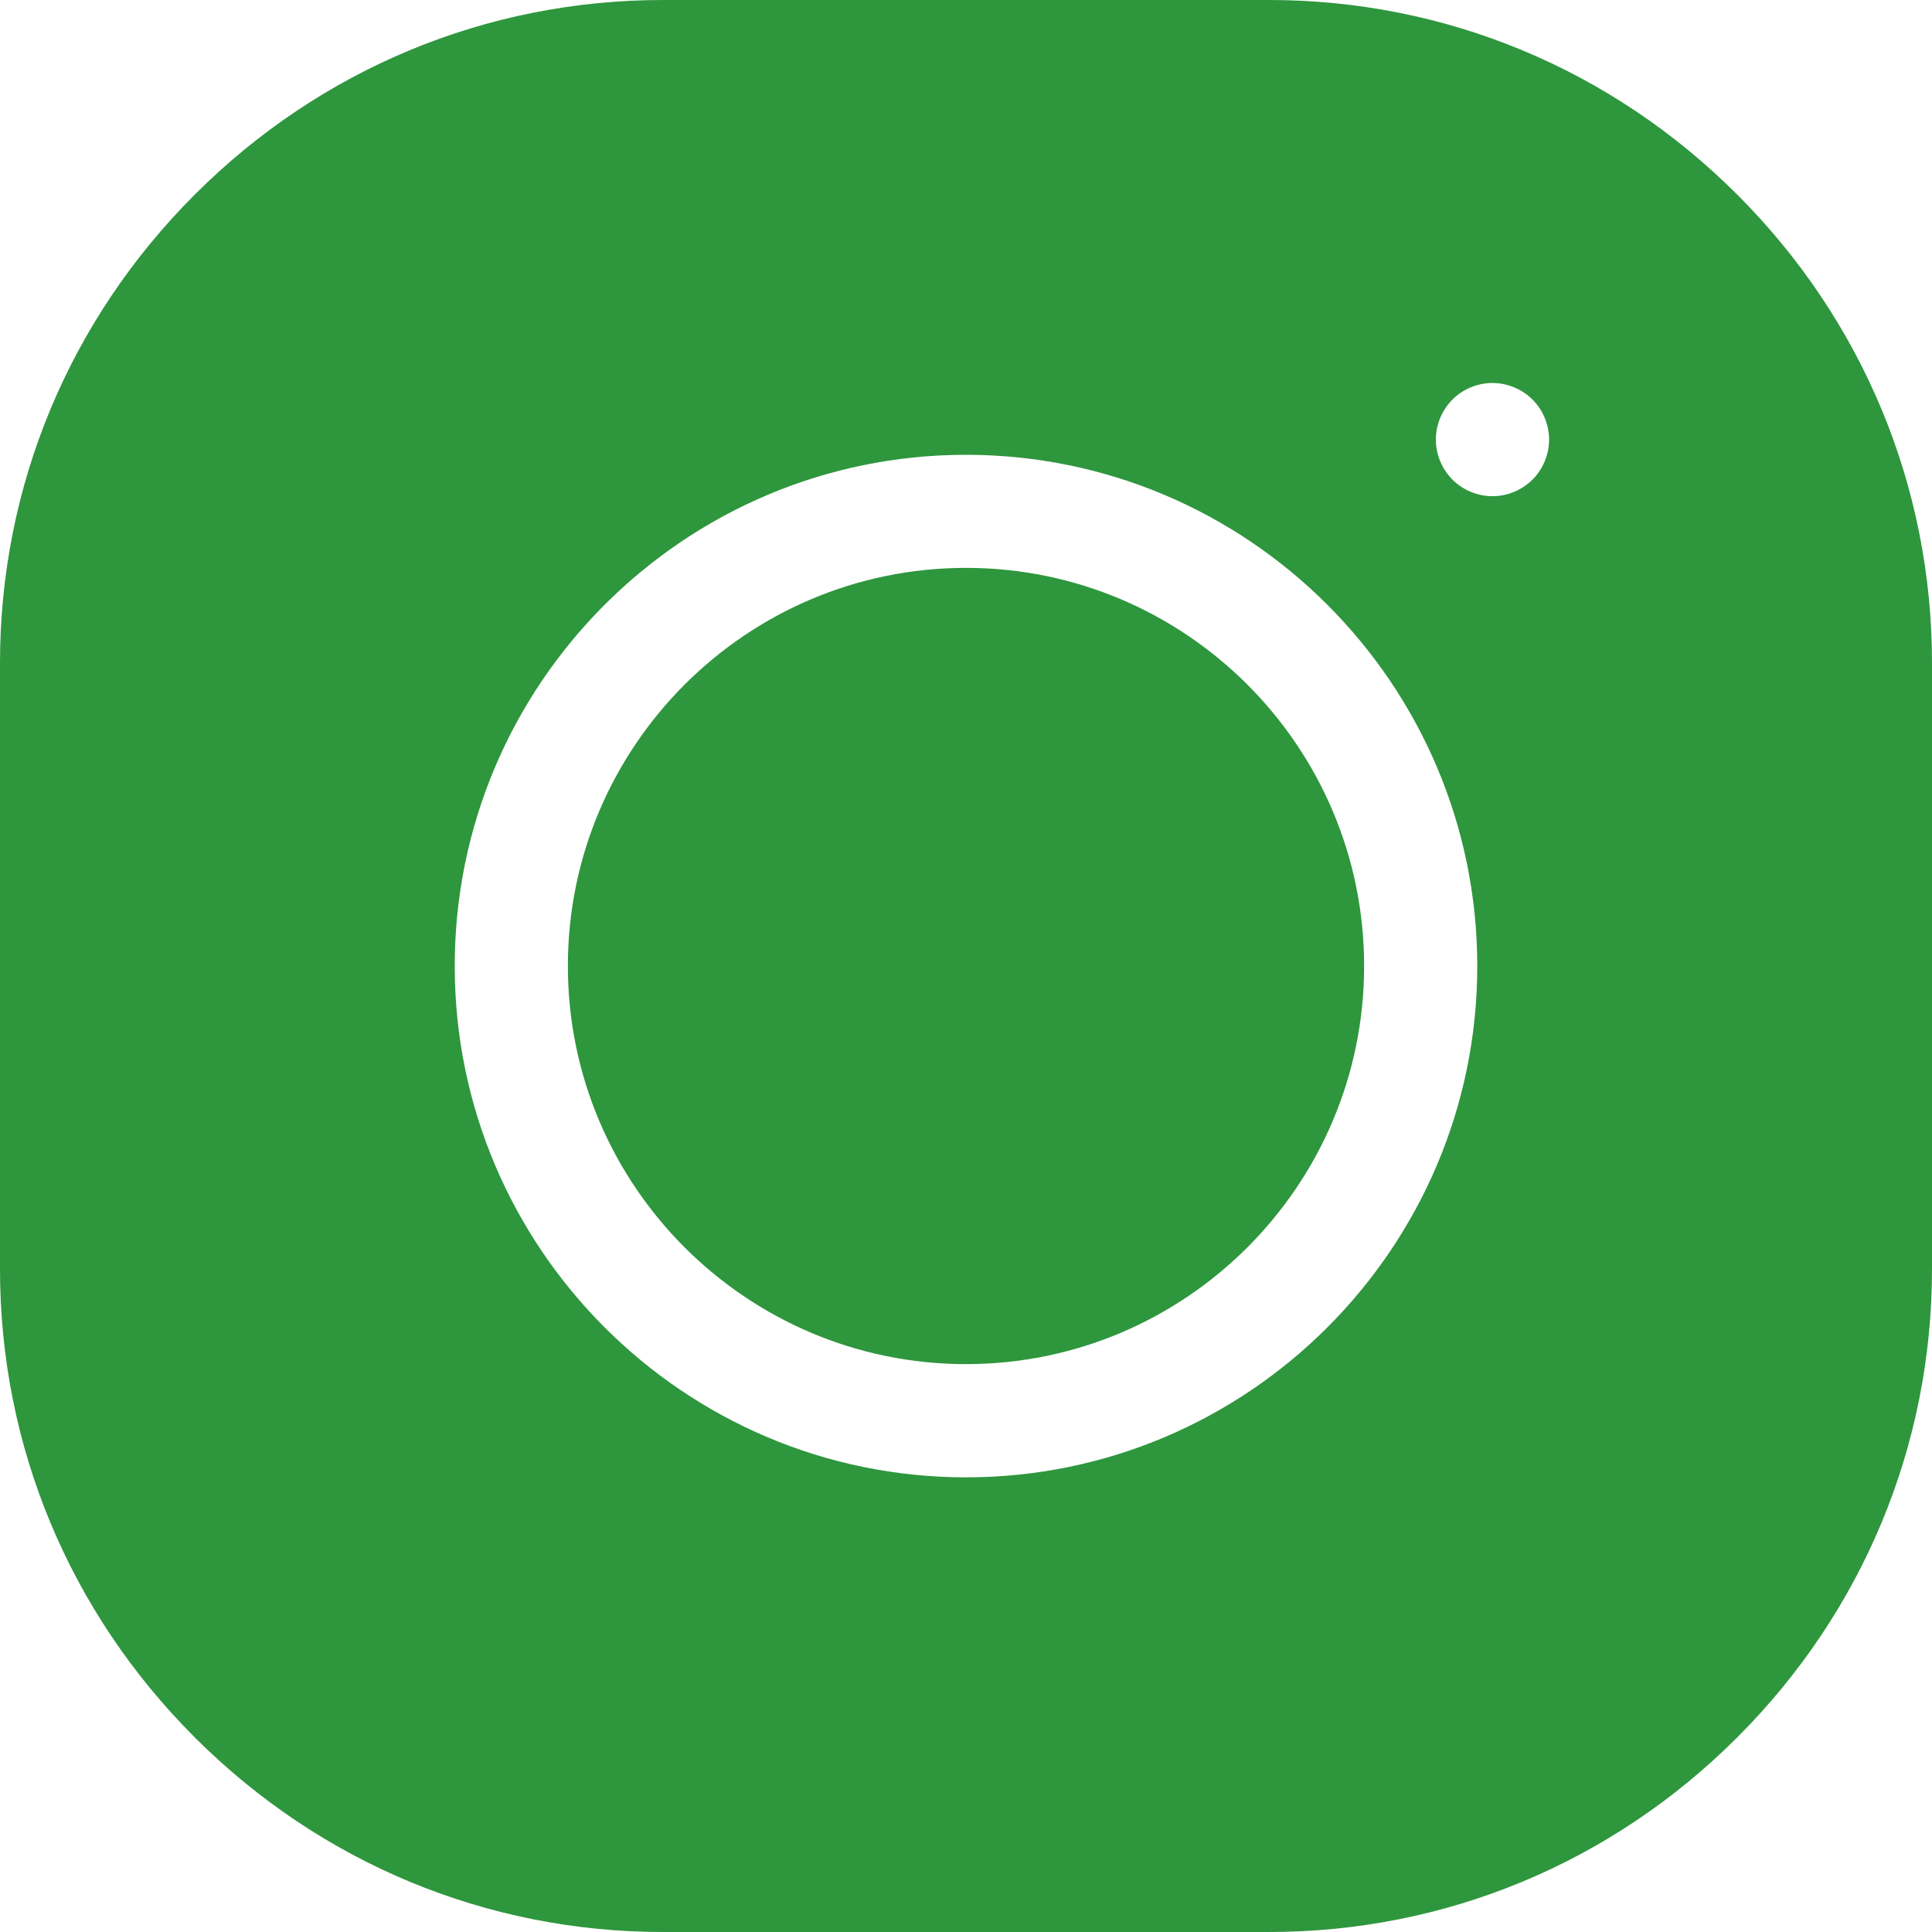 <svg fill="none" height="30" viewBox="0 0 30 30" width="30" xmlns="http://www.w3.org/2000/svg"><g fill="#2e963d"><path d="m15 8.818c-3.409 0-6.182 2.773-6.182 6.182s2.773 6.182 6.182 6.182 6.182-2.773 6.182-6.182-2.773-6.182-6.182-6.182z"/><path d="m26.977 3.023c-1.949-1.949-4.531-3.023-7.27-3.023h-9.414c-2.739 0-5.321 1.073-7.27 3.023-1.949 1.949-3.023 4.531-3.023 7.27v9.414c0 2.739 1.073 5.321 3.023 7.27 1.949 1.949 4.531 3.023 7.27 3.023h9.414c2.739 0 5.321-1.073 7.27-3.023 1.949-1.949 3.023-4.531 3.023-7.27v-9.414c0-2.739-1.074-5.321-3.023-7.27zm-11.977 19.917c-4.378 0-7.939-3.562-7.939-7.939s3.562-7.939 7.939-7.939 7.939 3.562 7.939 7.939-3.562 7.939-7.939 7.939zm8.796-15.492c-.164.163-.39.257-.621.257-.231 0-.458-.094-.621-.257-.164-.164-.258-.39-.258-.622s.094-.458.258-.622c.163-.164.39-.257.621-.257.231 0 .458.094.621.257.164.163.258.39.258.622 0 .231-.094.458-.258.622z"/></g></svg>